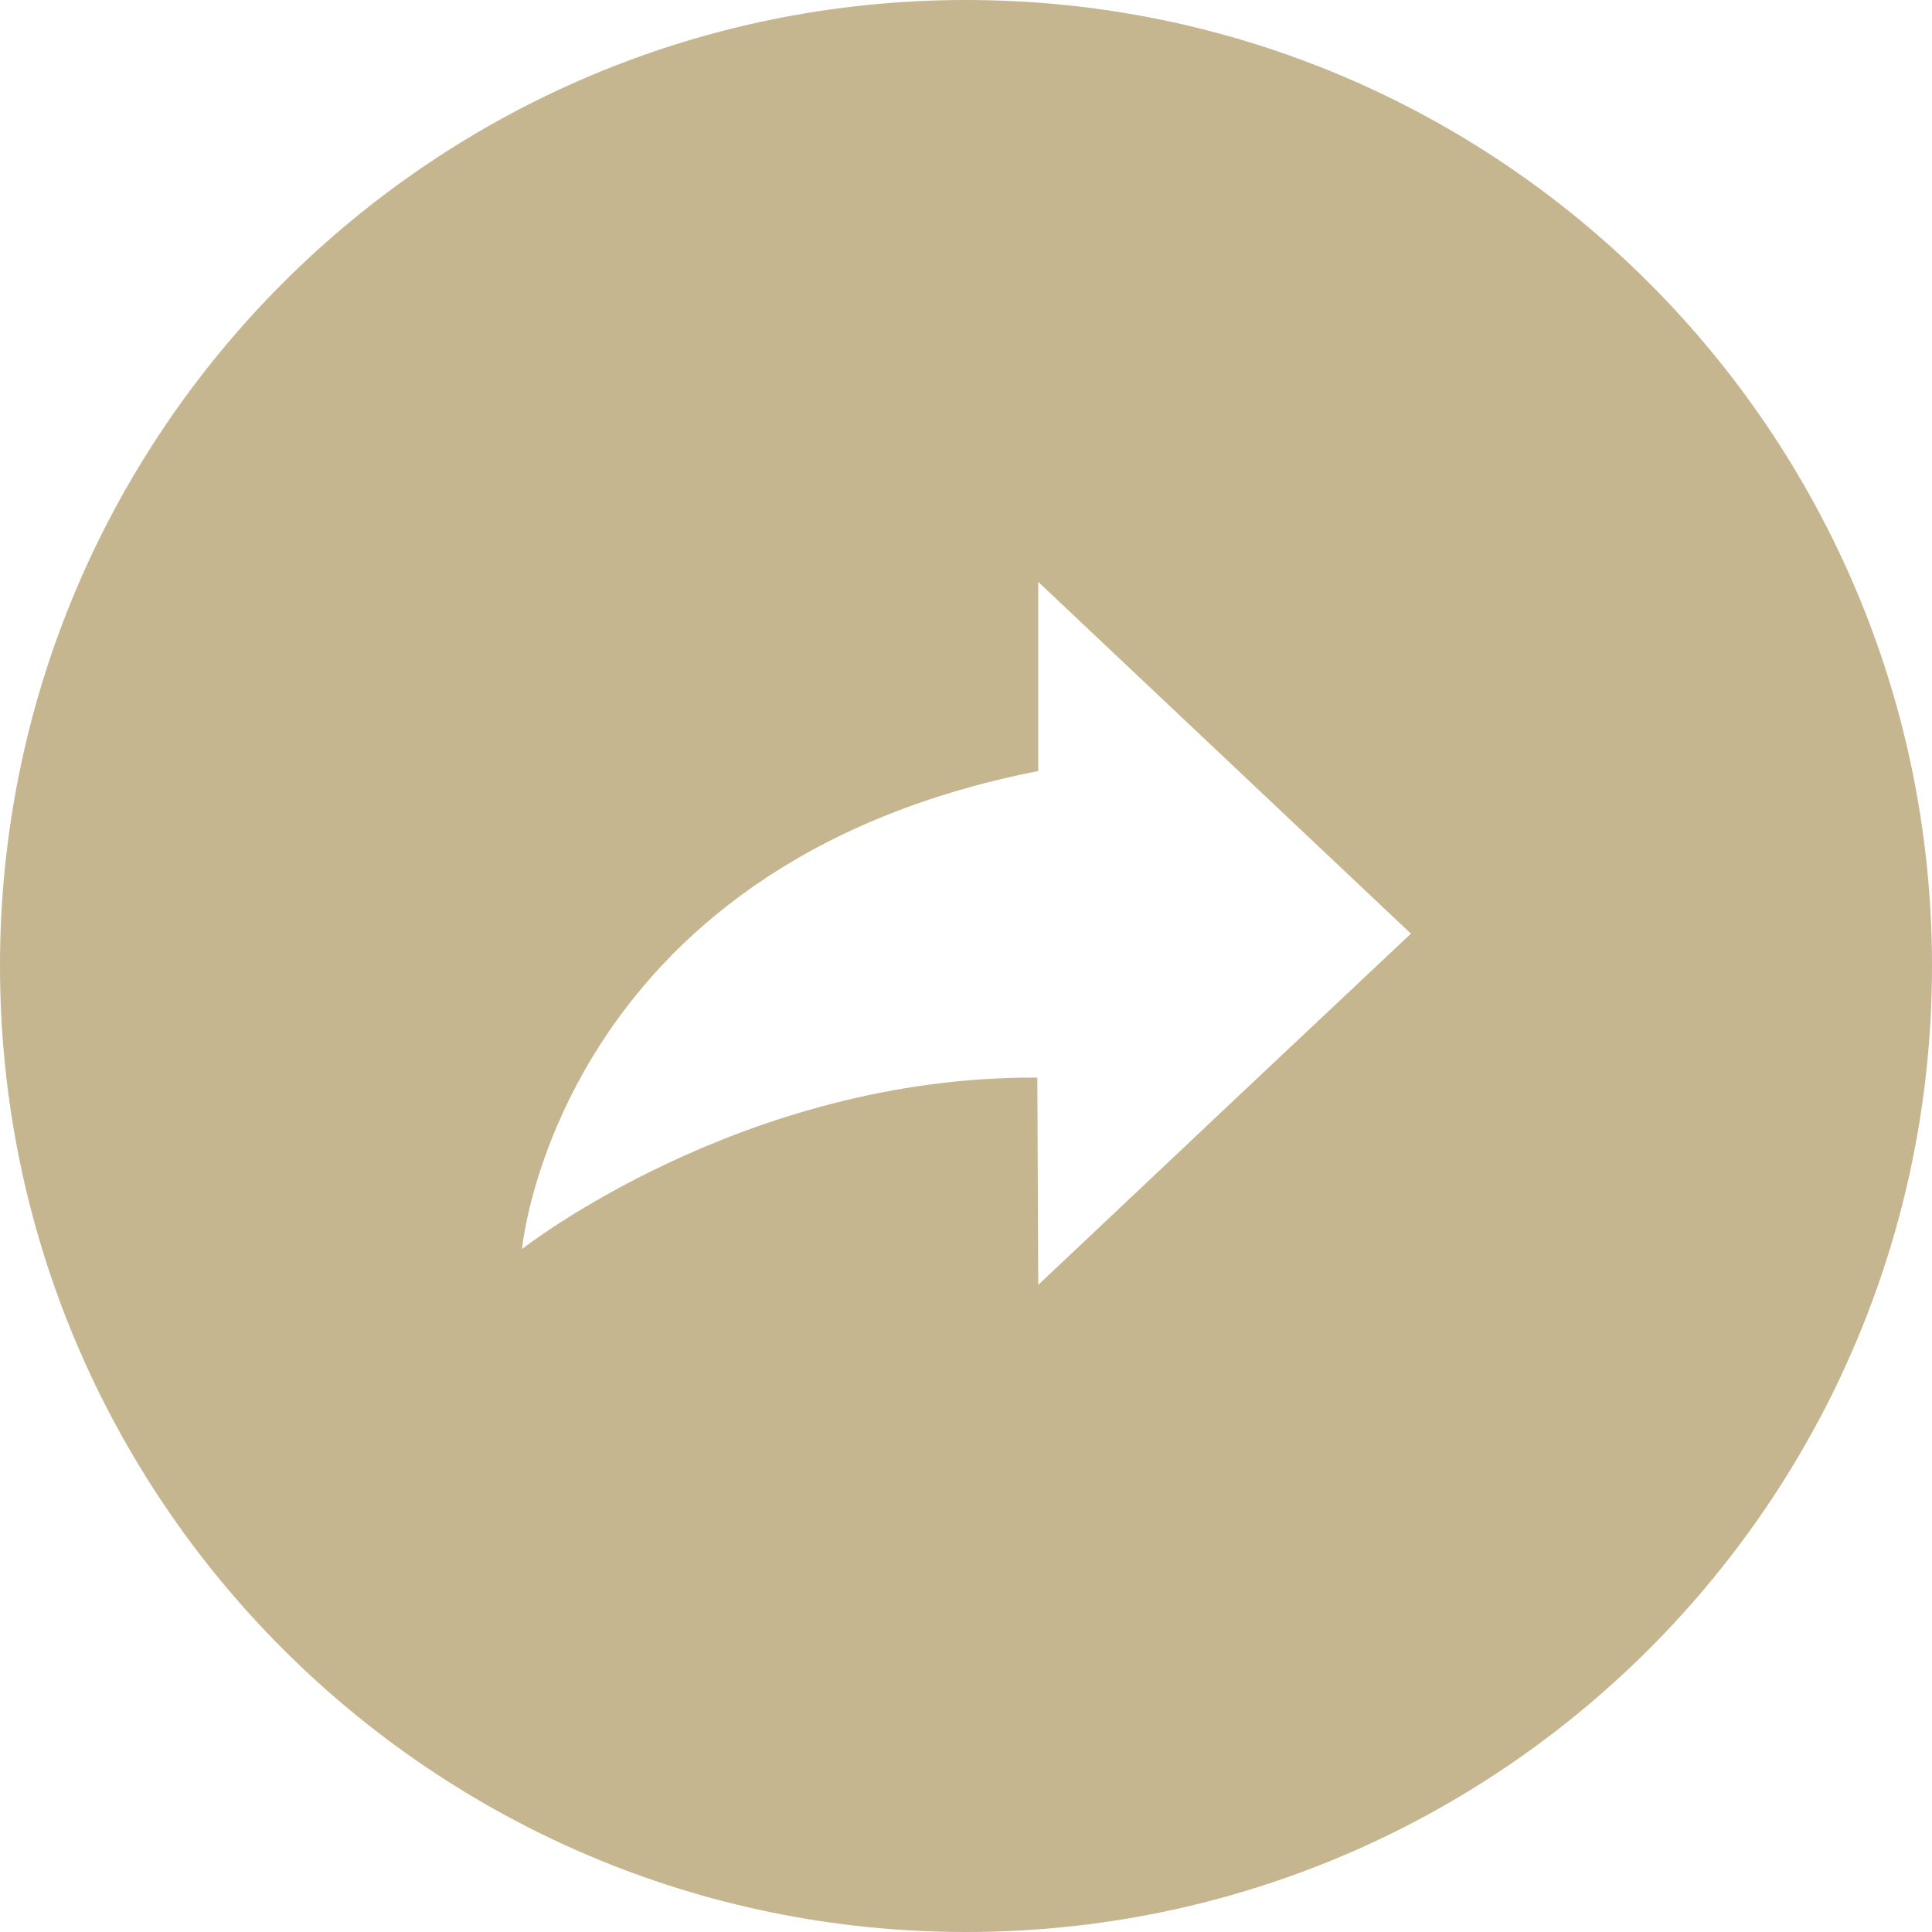 <?xml version="1.0" encoding="utf-8"?>
<!-- Generator: Adobe Illustrator 16.0.0, SVG Export Plug-In . SVG Version: 6.00 Build 0)  -->
<!DOCTYPE svg PUBLIC "-//W3C//DTD SVG 1.1//EN" "http://www.w3.org/Graphics/SVG/1.1/DTD/svg11.dtd">
<svg version="1.1" id="Layer_1" xmlns="http://www.w3.org/2000/svg" xmlns:xlink="http://www.w3.org/1999/xlink" x="0px" y="0px"
	 width="120px" height="120px" viewBox="0 0 120 120" enable-background="new 0 0 120 120" xml:space="preserve">
<g>
	<path fill="#C5B690" d="M60,0C26.863,0,0,26.863,0,60c0,33.137,26.863,60,60,60c33.137,0,60-26.863,60-60C120,26.863,93.137,0,60,0
		z M76.381,68.583L64.488,79.809l-0.057-12.877c-18.319-0.117-32.009,10.65-32.009,10.65s2.169-23.819,32.063-29.691V36.14
		l23.15,21.851L76.381,68.583z"/>
</g>
</svg>
